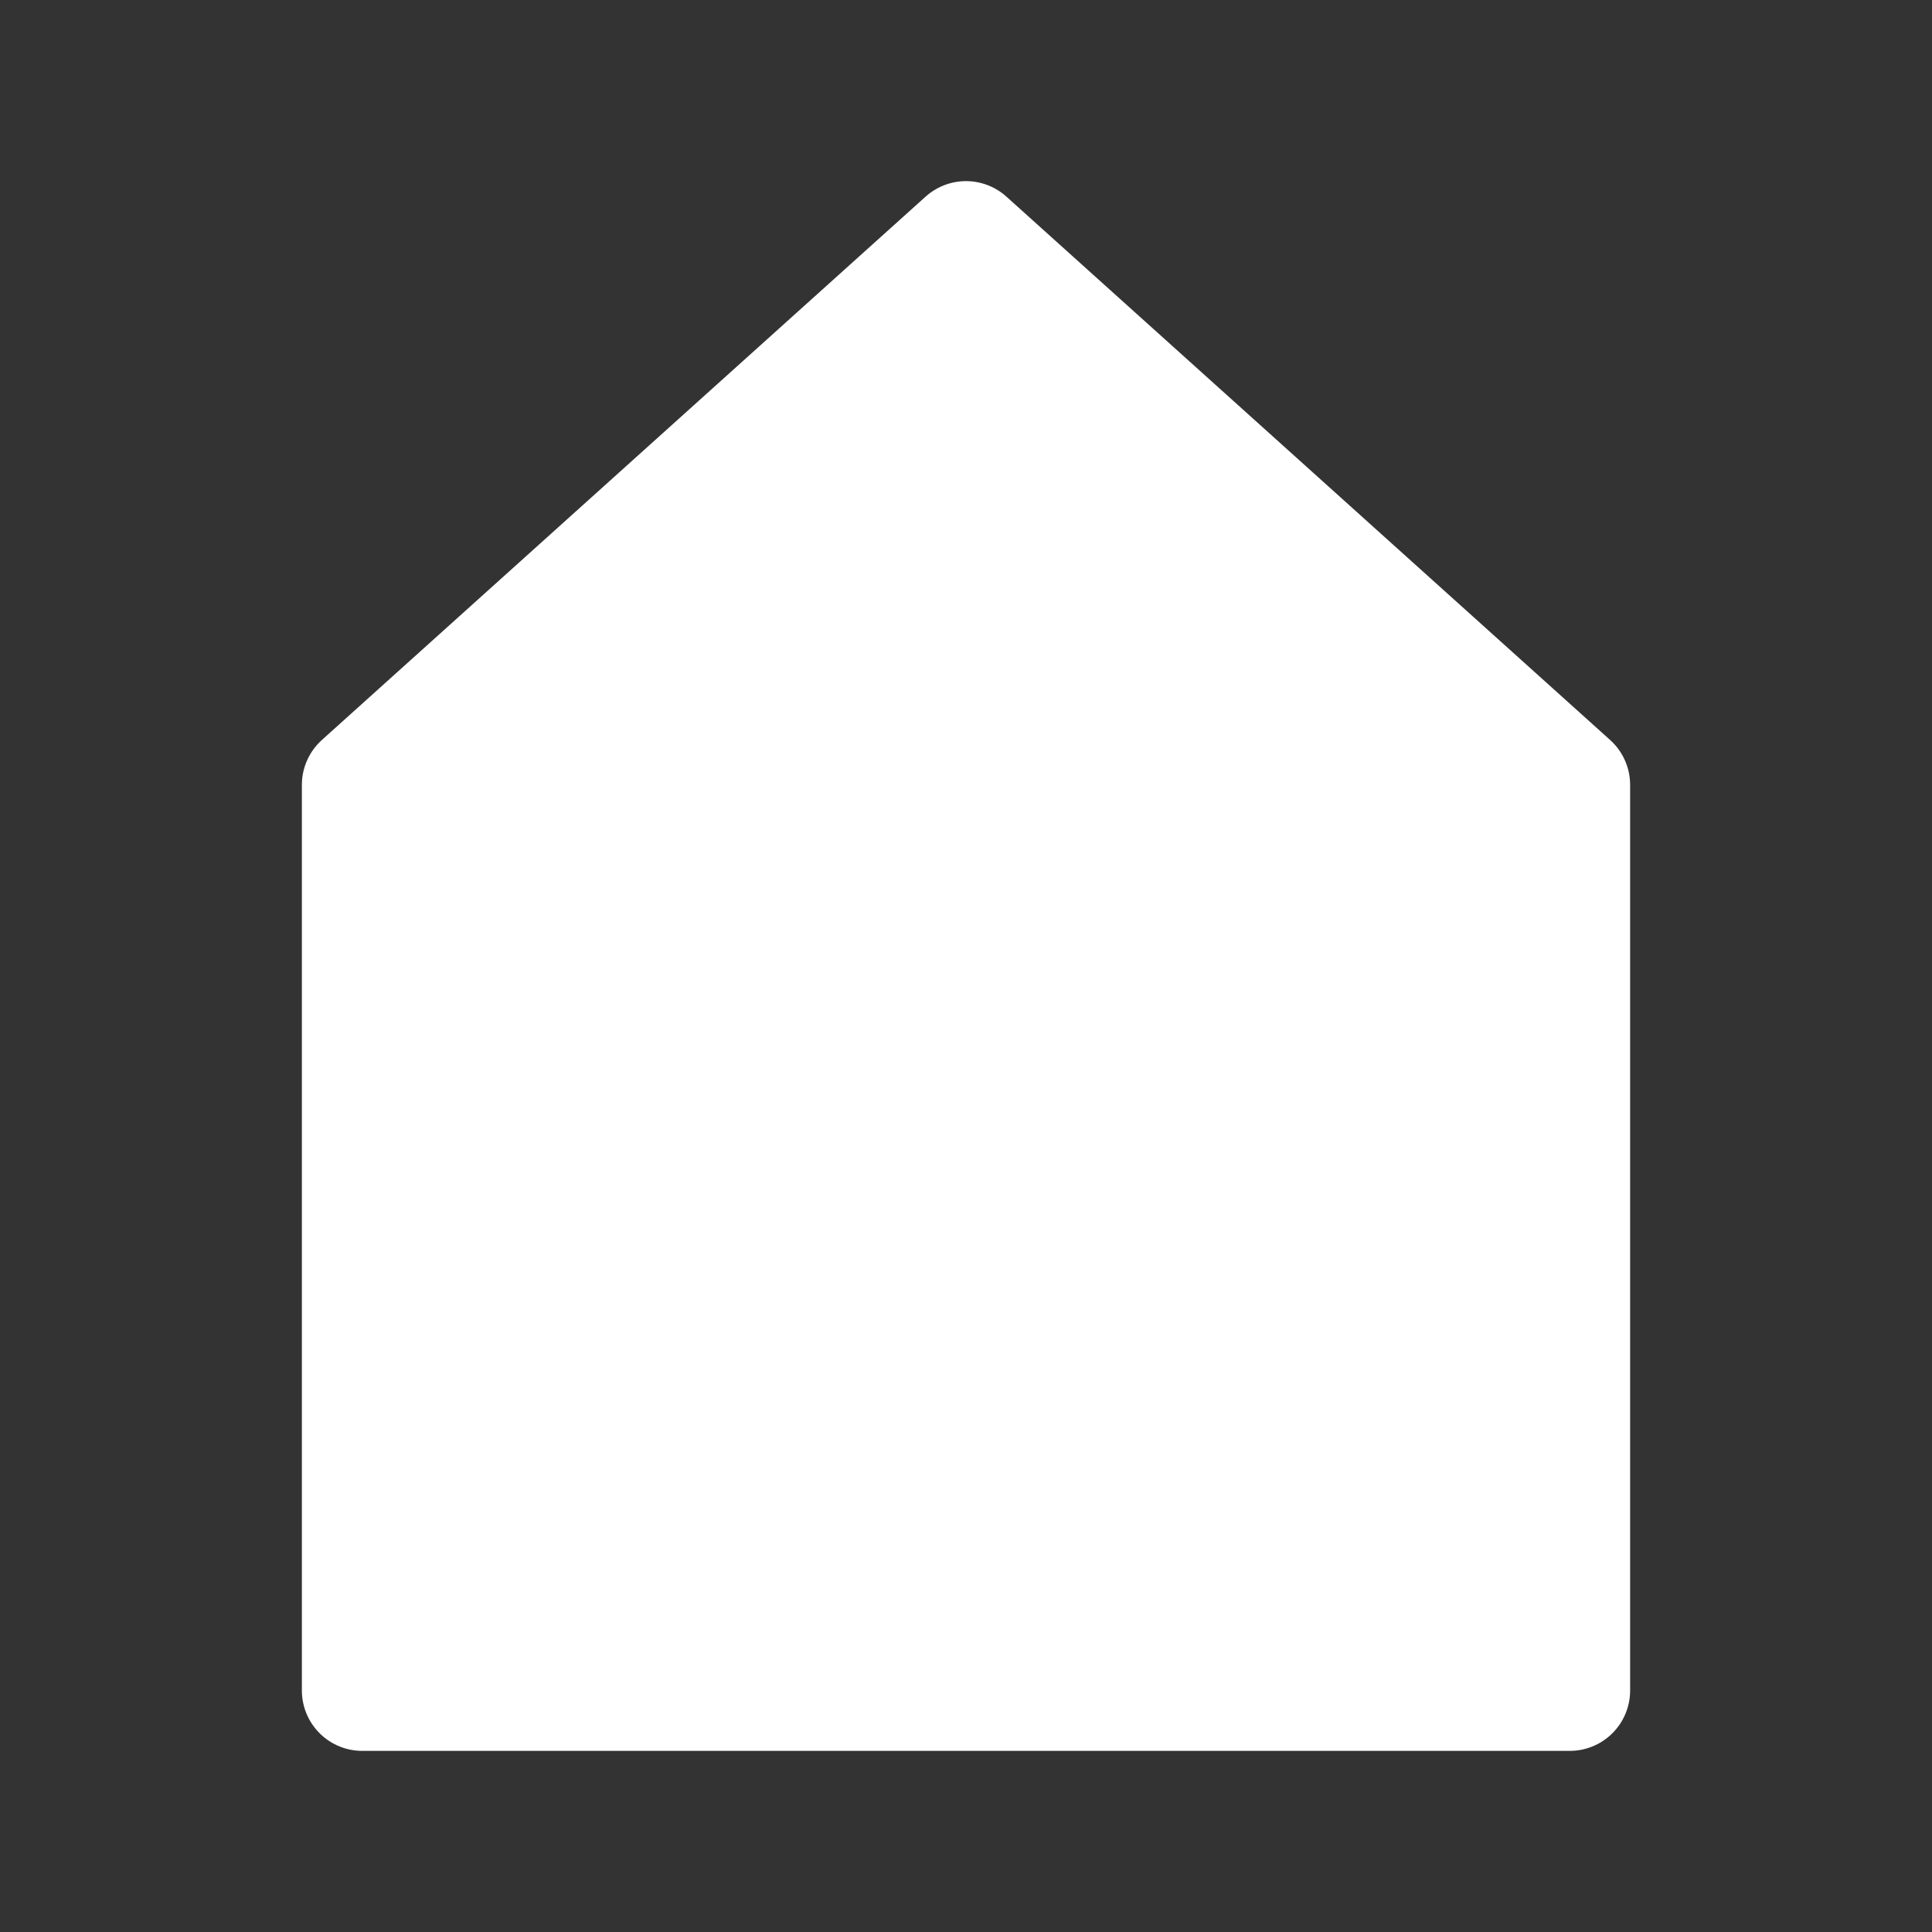 <?xml version="1.0" encoding="UTF-8"?>
<svg width="32" height="32" viewBox="0 0 32 32" fill="none" xmlns="http://www.w3.org/2000/svg">
  <rect x="0" y="0" width="32" height="32" fill="#333333" stroke="none"/>
  <path d="M26 28H6L6 13L16 4L26 13V28Z" fill="#FFFFFF" stroke="#FFFFFF" stroke-width="2" stroke-linejoin="round"/>
</svg>